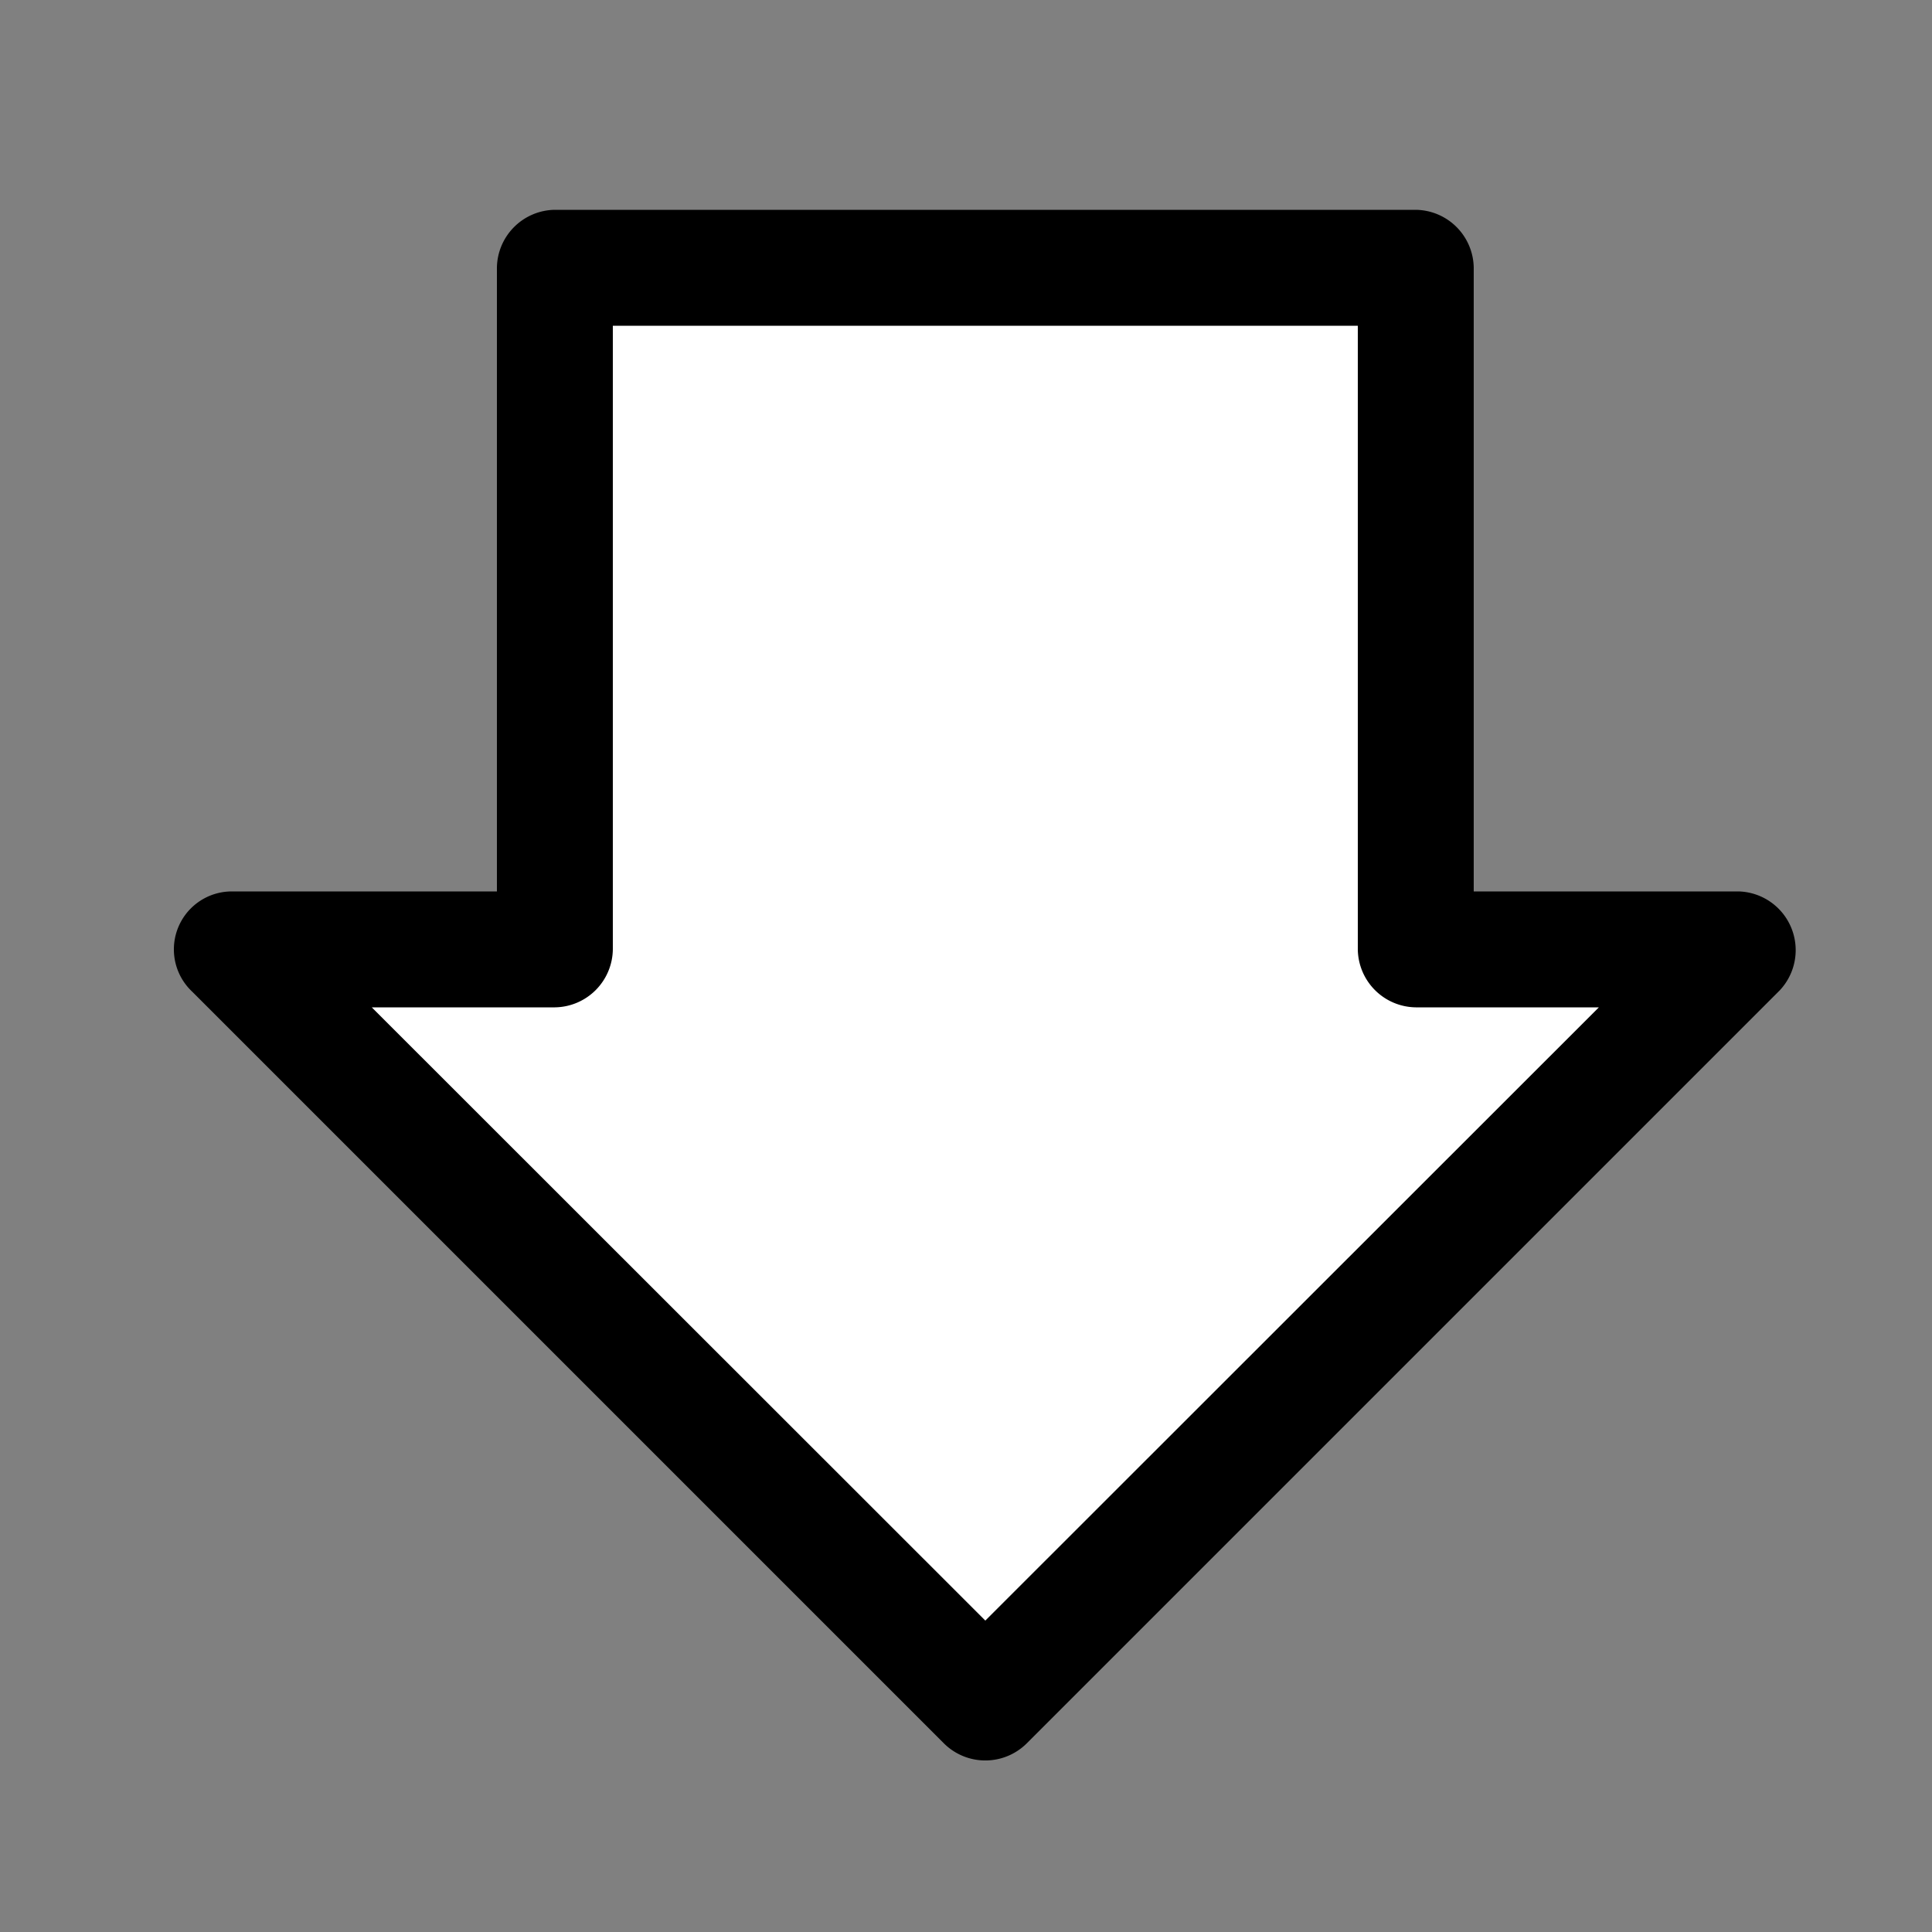 <svg id="Layer_1" data-name="Layer 1" xmlns="http://www.w3.org/2000/svg" viewBox="0 0 50 50"><rect x="0" y="0" width="50" height="50" fill="#808080" stroke="none"/><defs><style>.cls-1{fill:#fff;}</style></defs><title>icon</title><polygon class="cls-1" points="6 24.57 25.5 44.07 45 24.57 36.64 24.57 36.64 6.93 14.36 6.93 14.36 24.57 6 24.57"/><path d="M4.94,25.63l19.5,19.5a1.52,1.52,0,0,0,2.12,0l19.5-19.5A1.52,1.52,0,0,0,45,23.07H36.64l1.5,1.5V6.93a1.52,1.52,0,0,0-1.5-1.5H14.36a1.52,1.52,0,0,0-1.5,1.5V24.57l1.5-1.5H6a1.5,1.5,0,0,0,0,3h8.36a1.52,1.52,0,0,0,1.5-1.5V6.93l-1.5,1.5H36.64l-1.5-1.5V24.57a1.52,1.52,0,0,0,1.5,1.5H45l-1.06-2.56L24.44,43h2.12L7.06,23.51A1.5,1.5,0,0,0,4.94,25.63Z"/></svg>